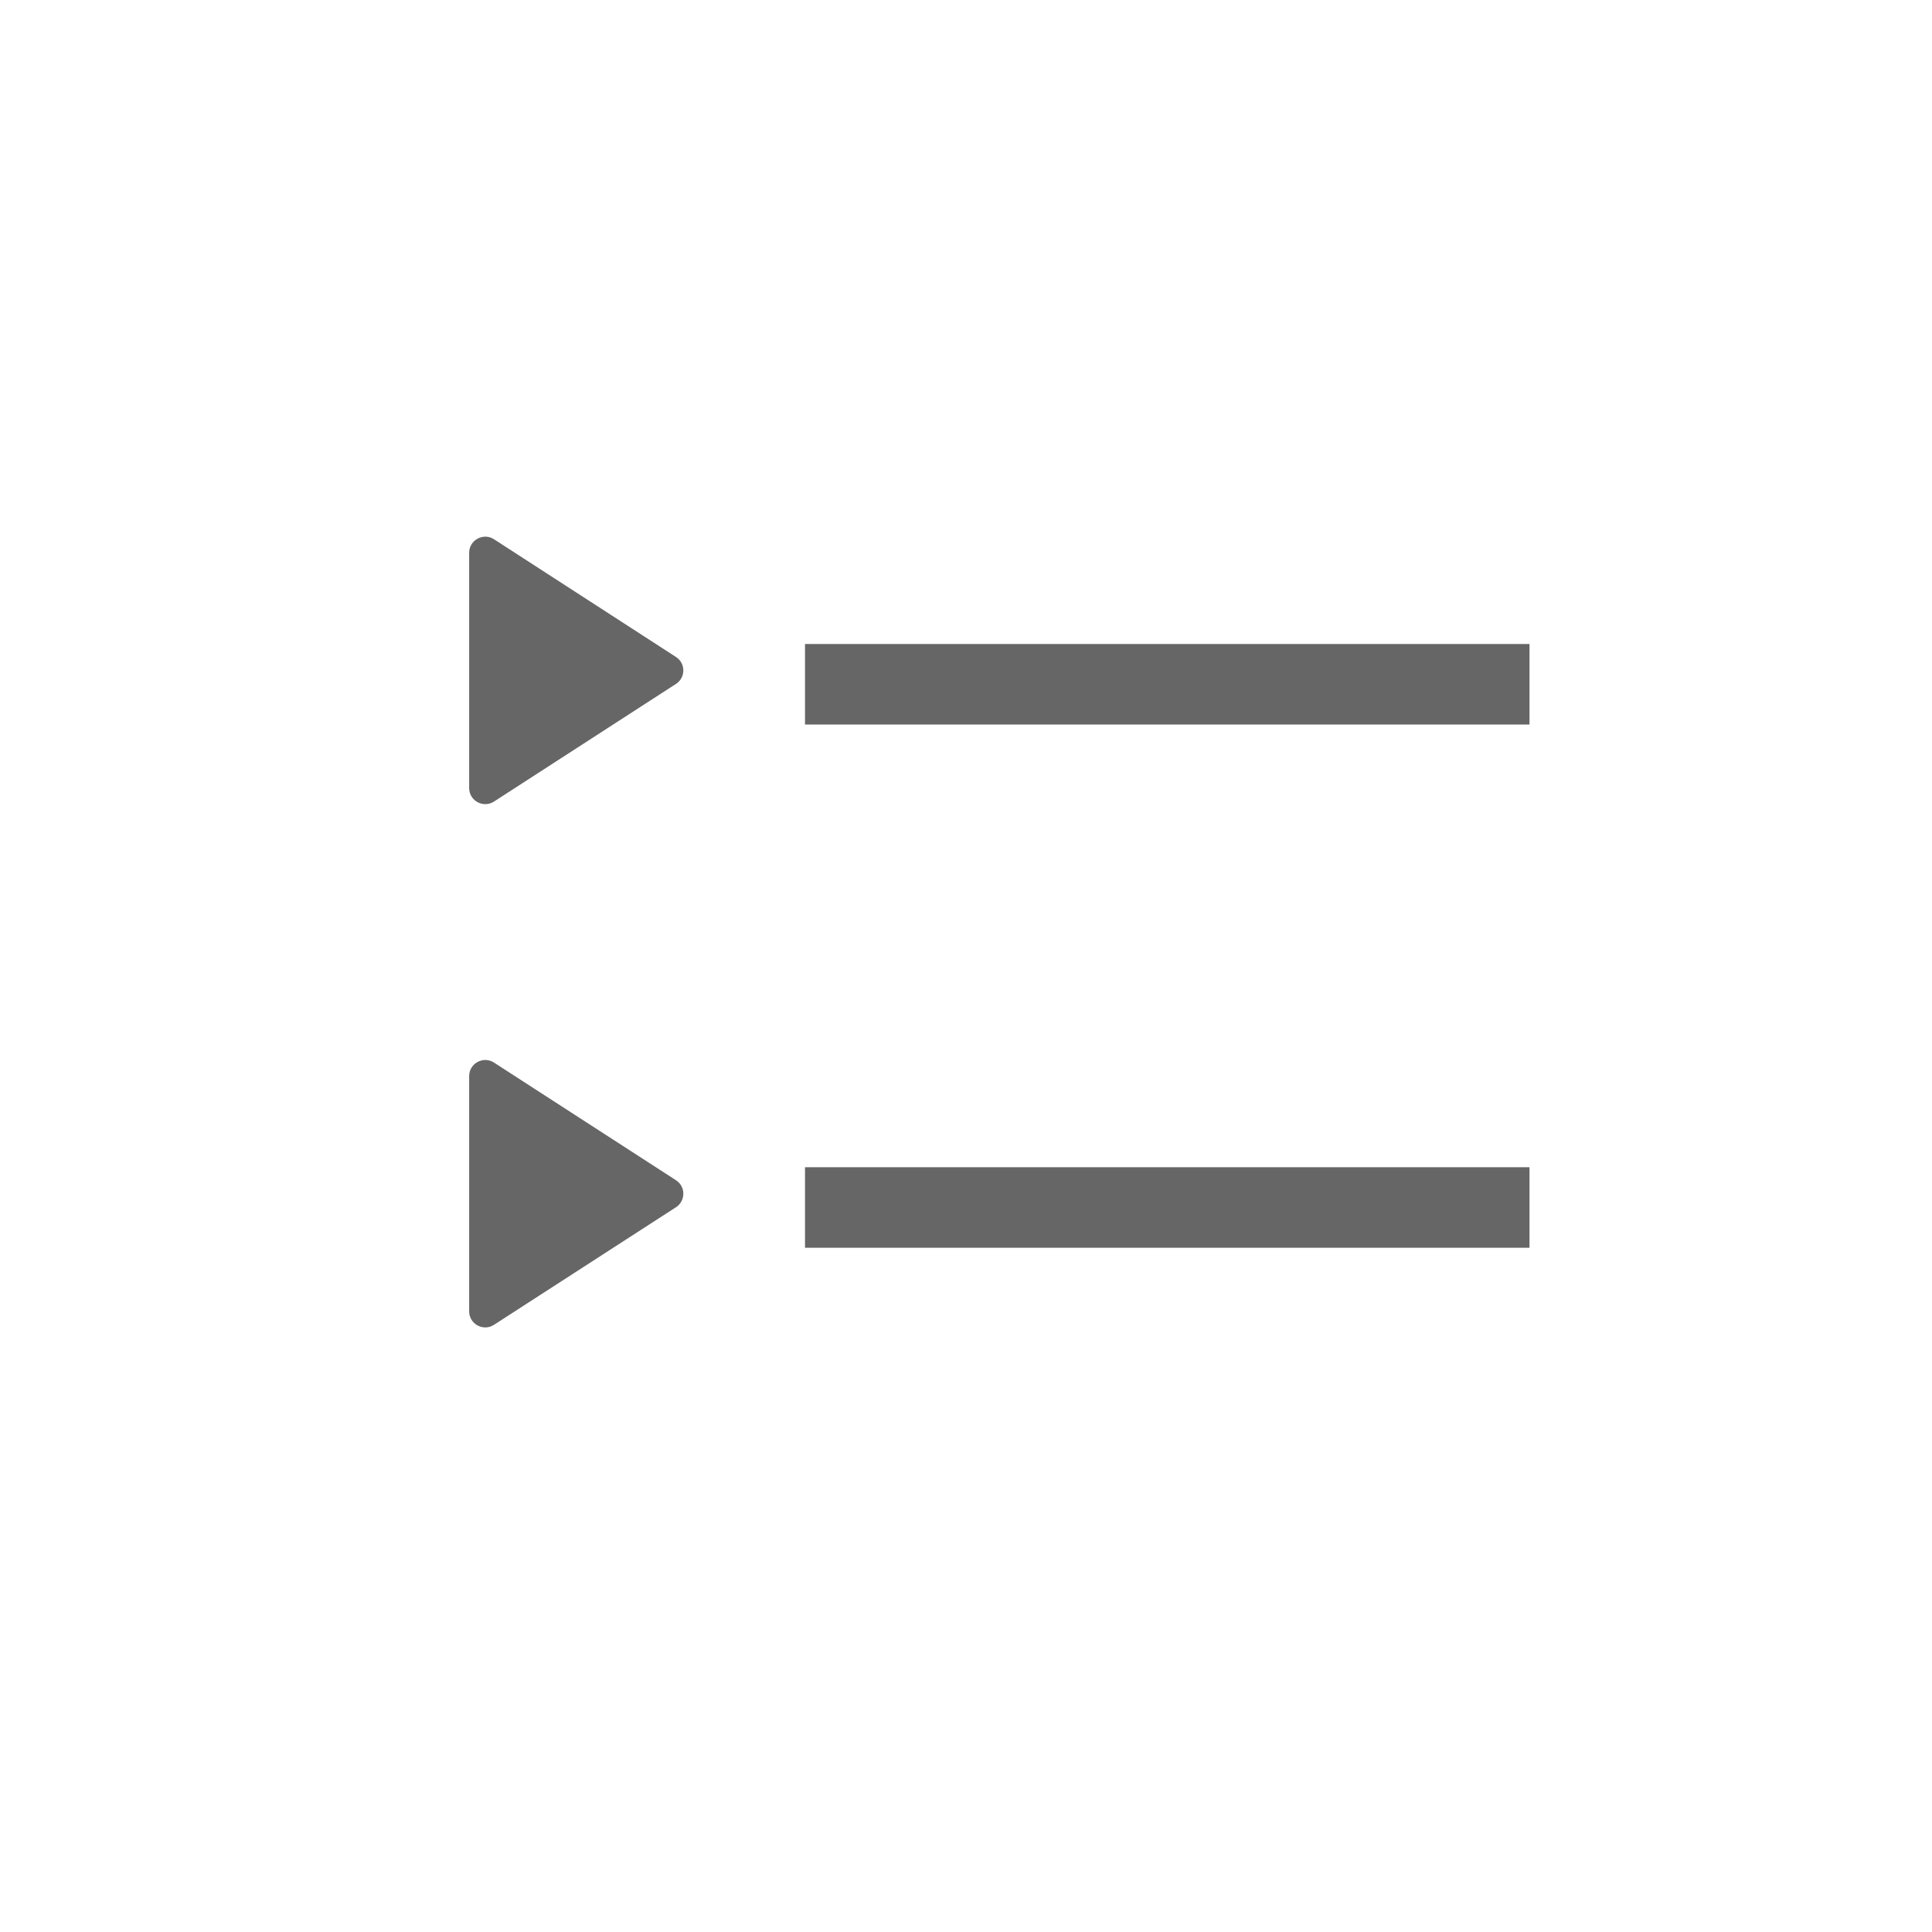 <svg xmlns="http://www.w3.org/2000/svg" xmlns:xlink="http://www.w3.org/1999/xlink" fill="none" version="1.1" width="24" height="24" viewBox="0 0 24 24"><g style="mix-blend-mode:passthrough"><g style="mix-blend-mode:passthrough"><path d="M5.828,6.867C5.828,6.709,6.004,6.613,6.137,6.699L8.397,8.161C8.519,8.239,8.519,8.418,8.397,8.496L6.137,9.957C6.004,10.043,5.828,9.948,5.828,9.789L5.828,6.867ZM19,8L10,8L10,9L19,9L19,8ZM5.828,13.368C5.828,13.209,6.004,13.114,6.137,13.2L8.397,14.661C8.519,14.739,8.519,14.918,8.397,14.997L6.137,16.457C6.004,16.544,5.828,16.448,5.828,16.29L5.828,13.368ZM19,14.5L10,14.5L10,15.5L19,15.5L19,14.5Z" fill="#666666" fill-opacity="1"/></g></g></svg>